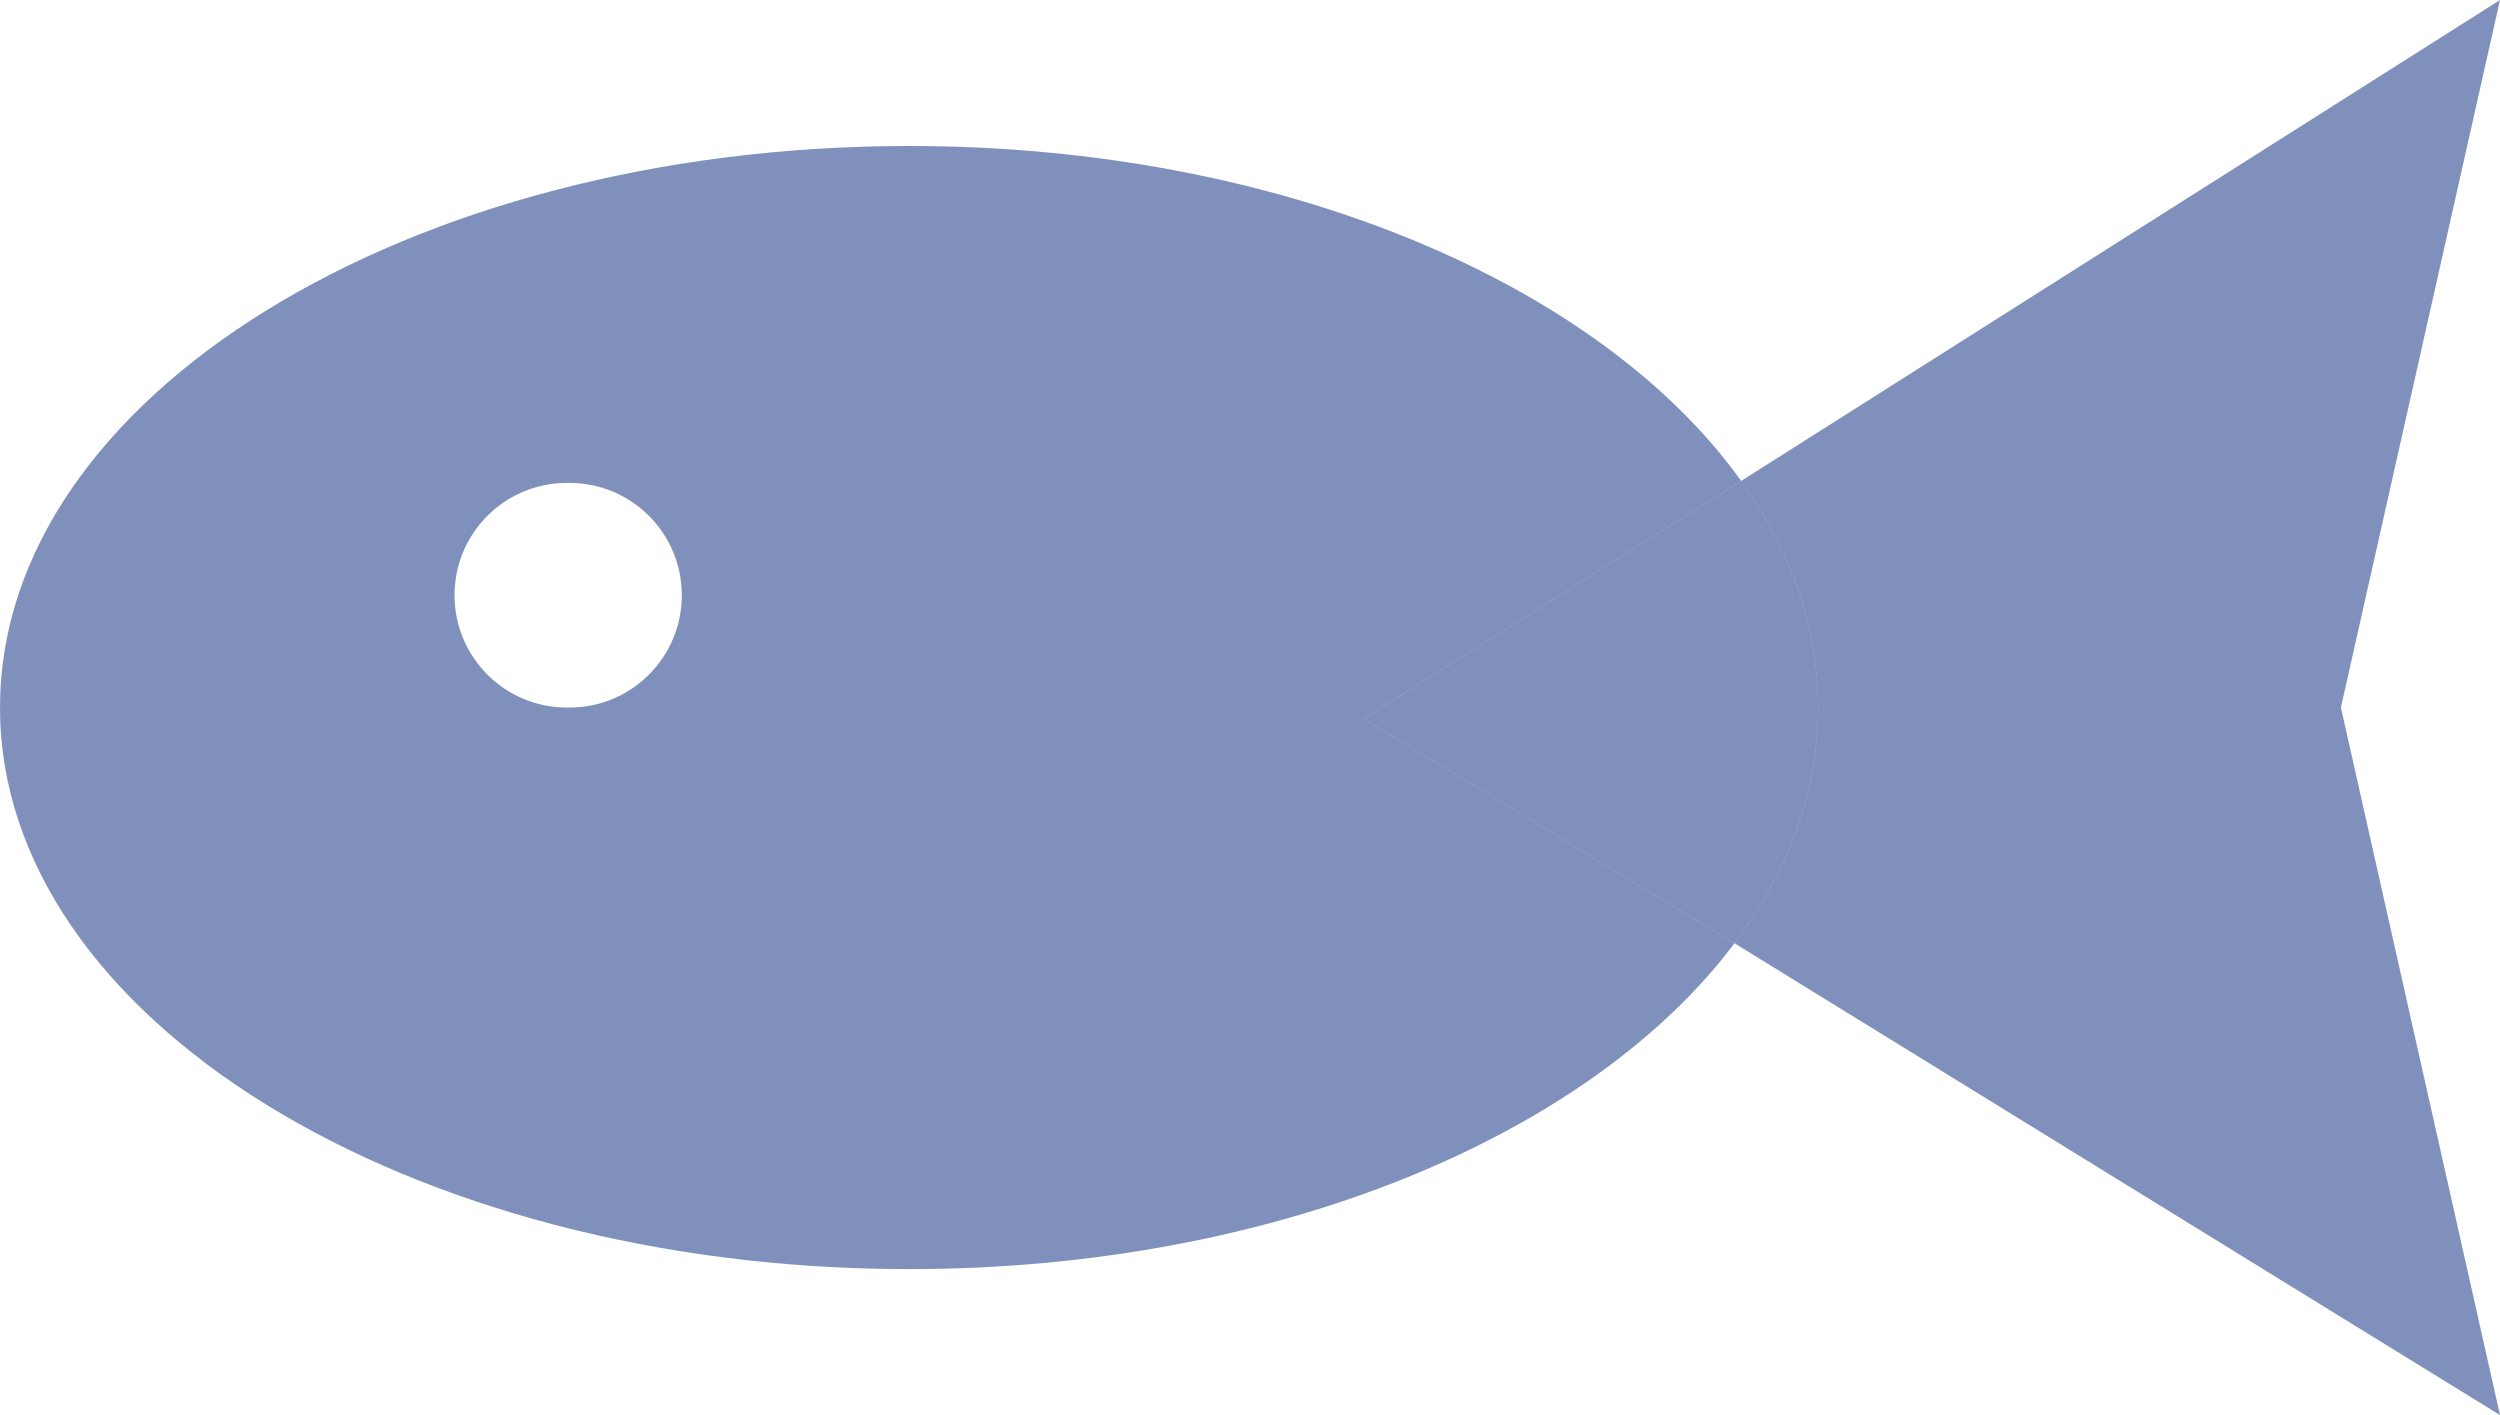 <svg width="53" height="30" viewBox="0 0 53 30" fill="none" xmlns="http://www.w3.org/2000/svg">
<path d="M38.545 15C38.545 16.785 37.91 18.477 36.771 19.997L28.909 15.238L36.912 10.196C37.962 11.665 38.545 13.291 38.545 15Z" fill="#00227A" fill-opacity="0.5"/>
<path d="M36.771 19.997C37.91 18.477 38.545 16.785 38.545 15C38.545 13.291 37.962 11.665 36.912 10.196L53 0L49.627 15L53 30L36.771 19.997Z" fill="#00227A" fill-opacity="0.5"/>
<path fill-rule="evenodd" clip-rule="evenodd" d="M0 15C0 21.575 8.629 26.905 19.273 26.905C27.028 26.905 33.713 24.076 36.771 19.997L28.909 15.238L36.912 10.196C33.922 6.014 27.149 3.095 19.273 3.095C8.629 3.095 0 8.425 0 15ZM12.017 10.238C10.702 10.238 9.636 11.304 9.636 12.619C9.636 13.934 10.702 15 12.017 15H12.074C13.389 15 14.454 13.934 14.454 12.619C14.454 11.304 13.389 10.238 12.074 10.238H12.017Z" fill="#00227A" fill-opacity="0.5"/>
</svg>
